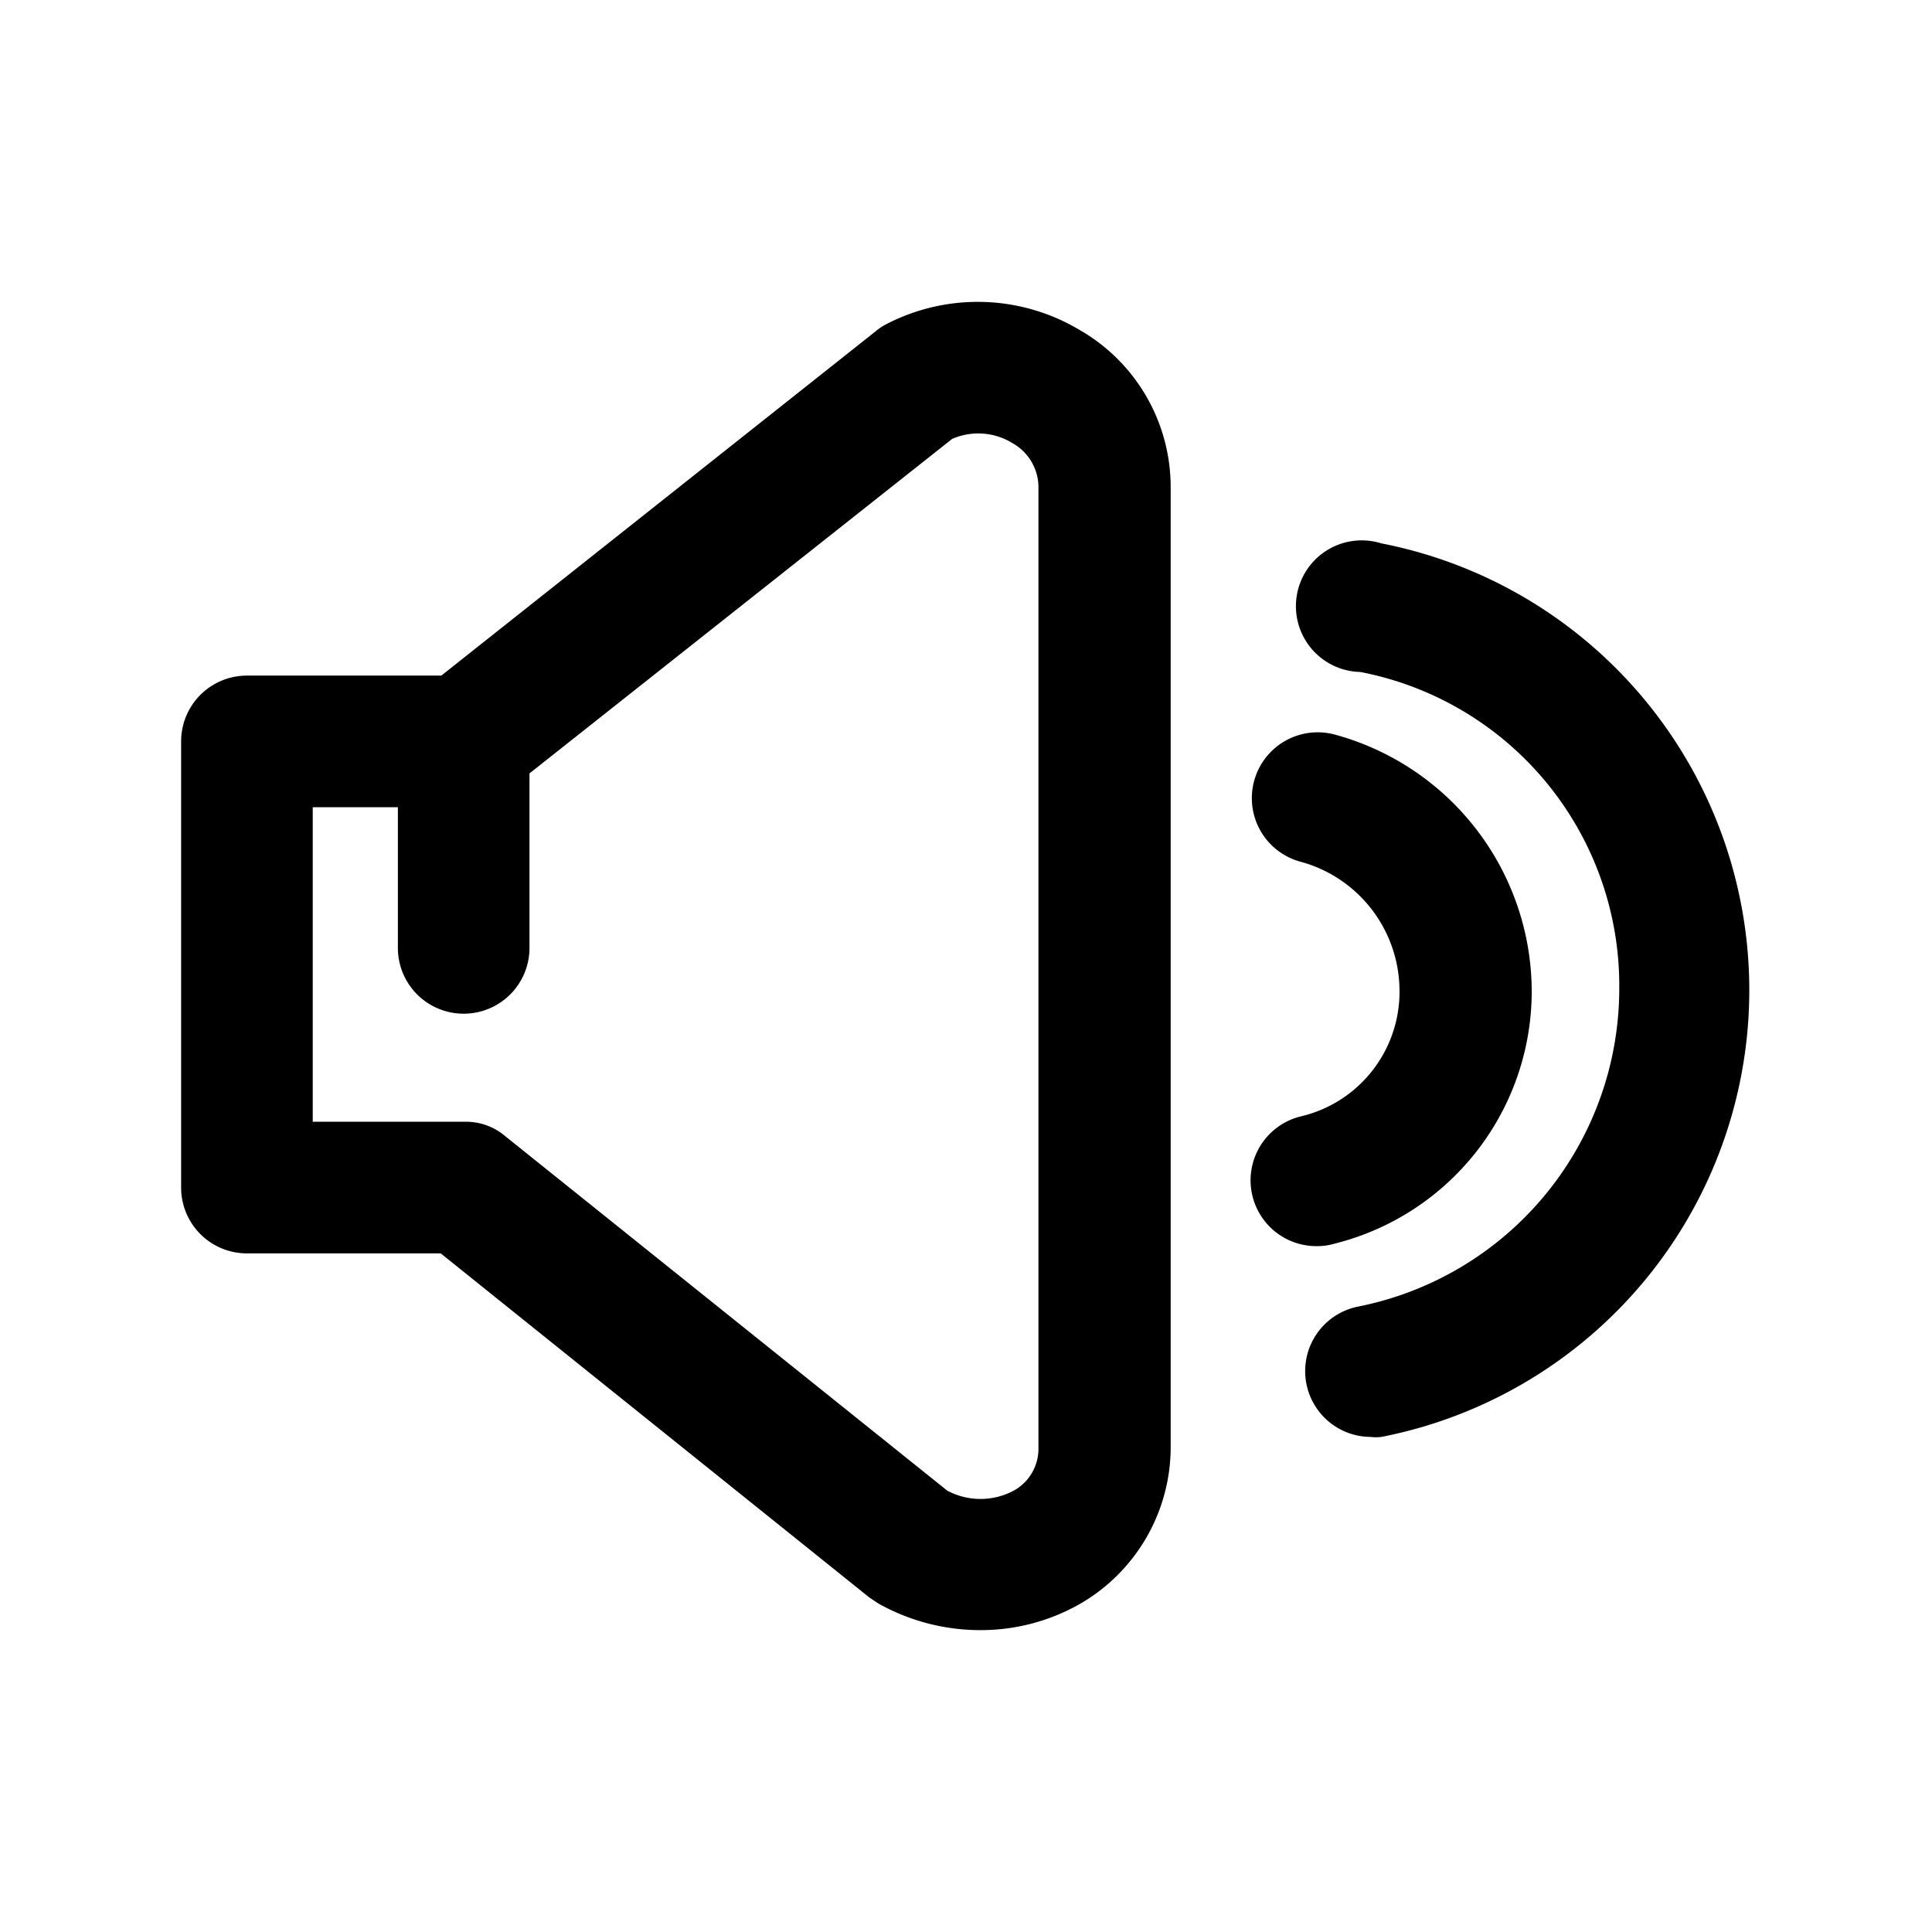 <svg xmlns="http://www.w3.org/2000/svg" fill="currentColor" aria-hidden="true" viewBox="0 0 32 32">
    <path d="M22.7 23.8a1.09 1.09 0 01-.2-2.16 5.37 5.37 0 004.32-5.26 5.29 5.29 0 00-4.29-5.25A1.09 1.09 0 1122.88 9a7.54 7.54 0 010 14.8.75.75 0 01-.18 0zm-.88-3.16a1.09 1.09 0 01-.27-2.15 2.12 2.12 0 001.63-2.11 2.22 2.22 0 00-1.65-2.11 1.09 1.09 0 11.59-2.1 4.42 4.42 0 013.25 4.21 4.31 4.31 0 01-3.27 4.22 1 1 0 01-.28.04zM16.23 27a3.45 3.45 0 01-1.68-.44l-.15-.1-7.1-5.7H4.09A1.09 1.09 0 013 19.67v-7.39a1.09 1.09 0 011.09-1.09h3.22l7.19-5.7a.91.91 0 01.16-.11 3.29 3.29 0 013.23.09 3 3 0 011.5 2.58V24a3 3 0 01-1.51 2.57 3.32 3.32 0 01-1.65.43zm-.54-2.31a1.17 1.17 0 001.1 0 .79.79 0 00.41-.69V8.05a.84.84 0 00-.43-.71 1.08 1.08 0 00-1-.07l-7 5.54v2.89a1.09 1.09 0 11-2.18 0v-2.33H5.18v5.21h2.51a1 1 0 01.68.24z"/>
</svg>
